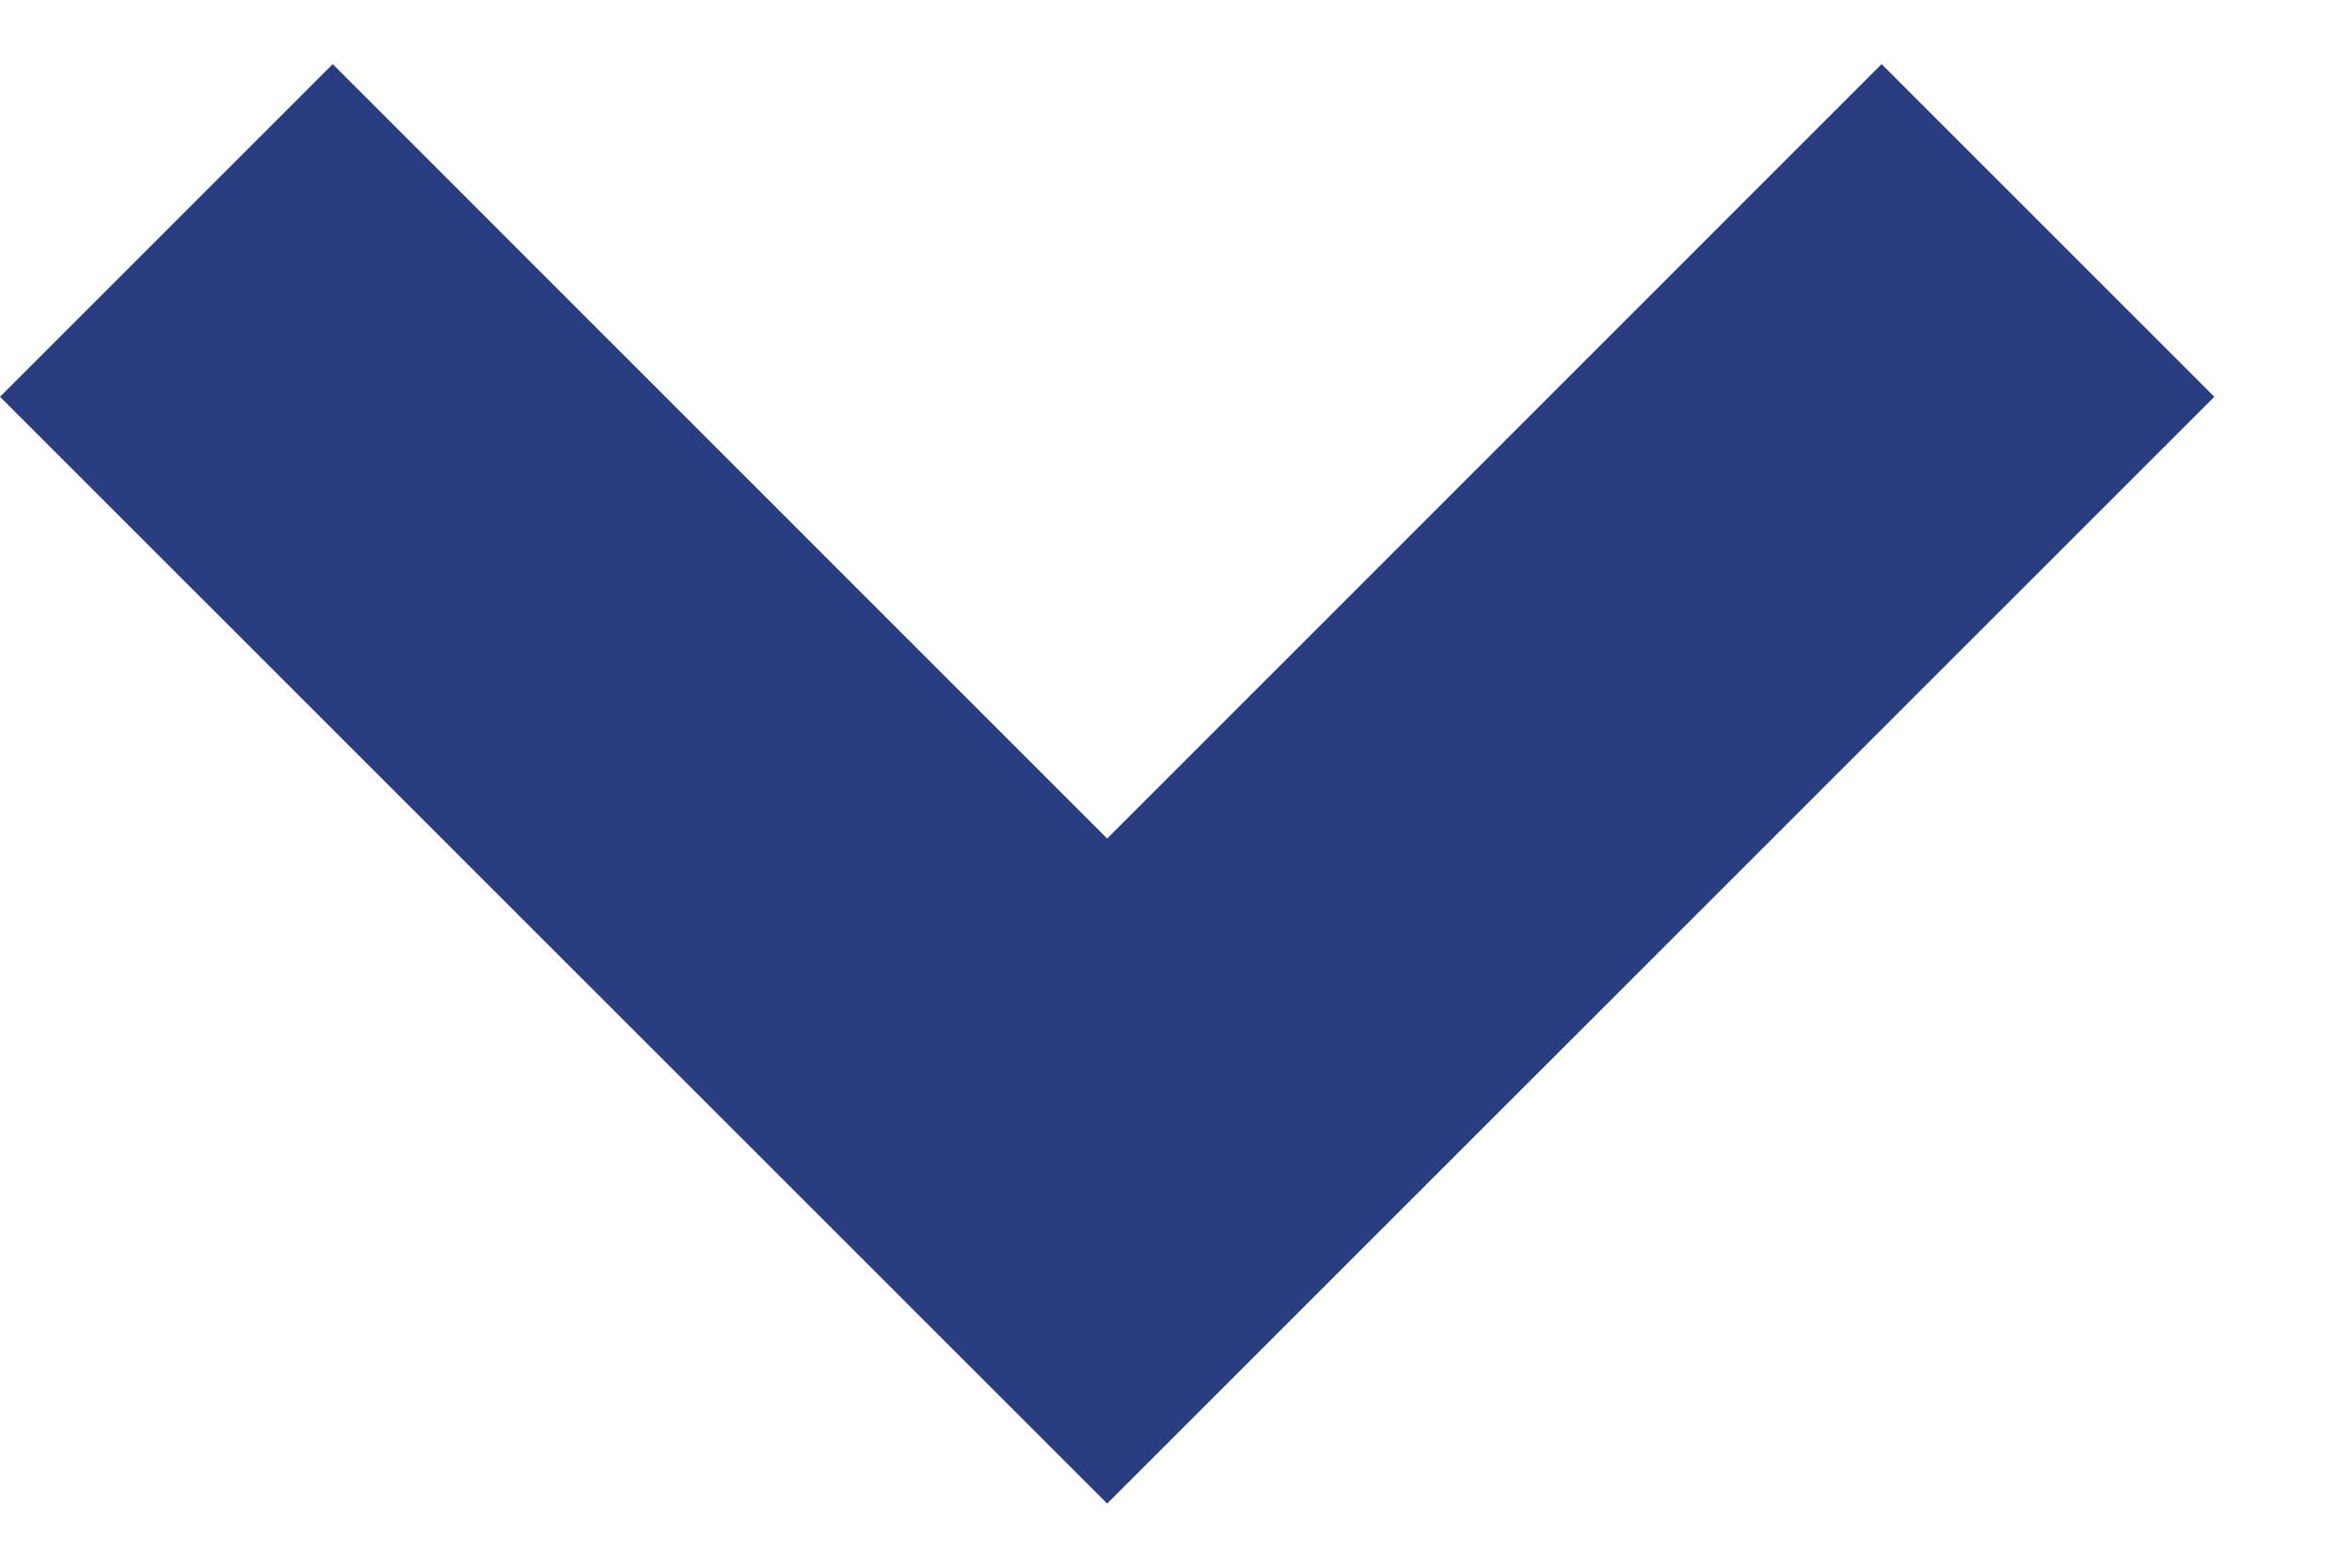 <svg width="15" height="10" viewBox="0 0 15 10" fill="none" xmlns="http://www.w3.org/2000/svg">
<path d="M12 0.409L7.061 5.349L2.122 0.409L0 2.531L7.061 9.591L14.122 2.531L12 0.409Z" fill="#293D80"/>
</svg>
